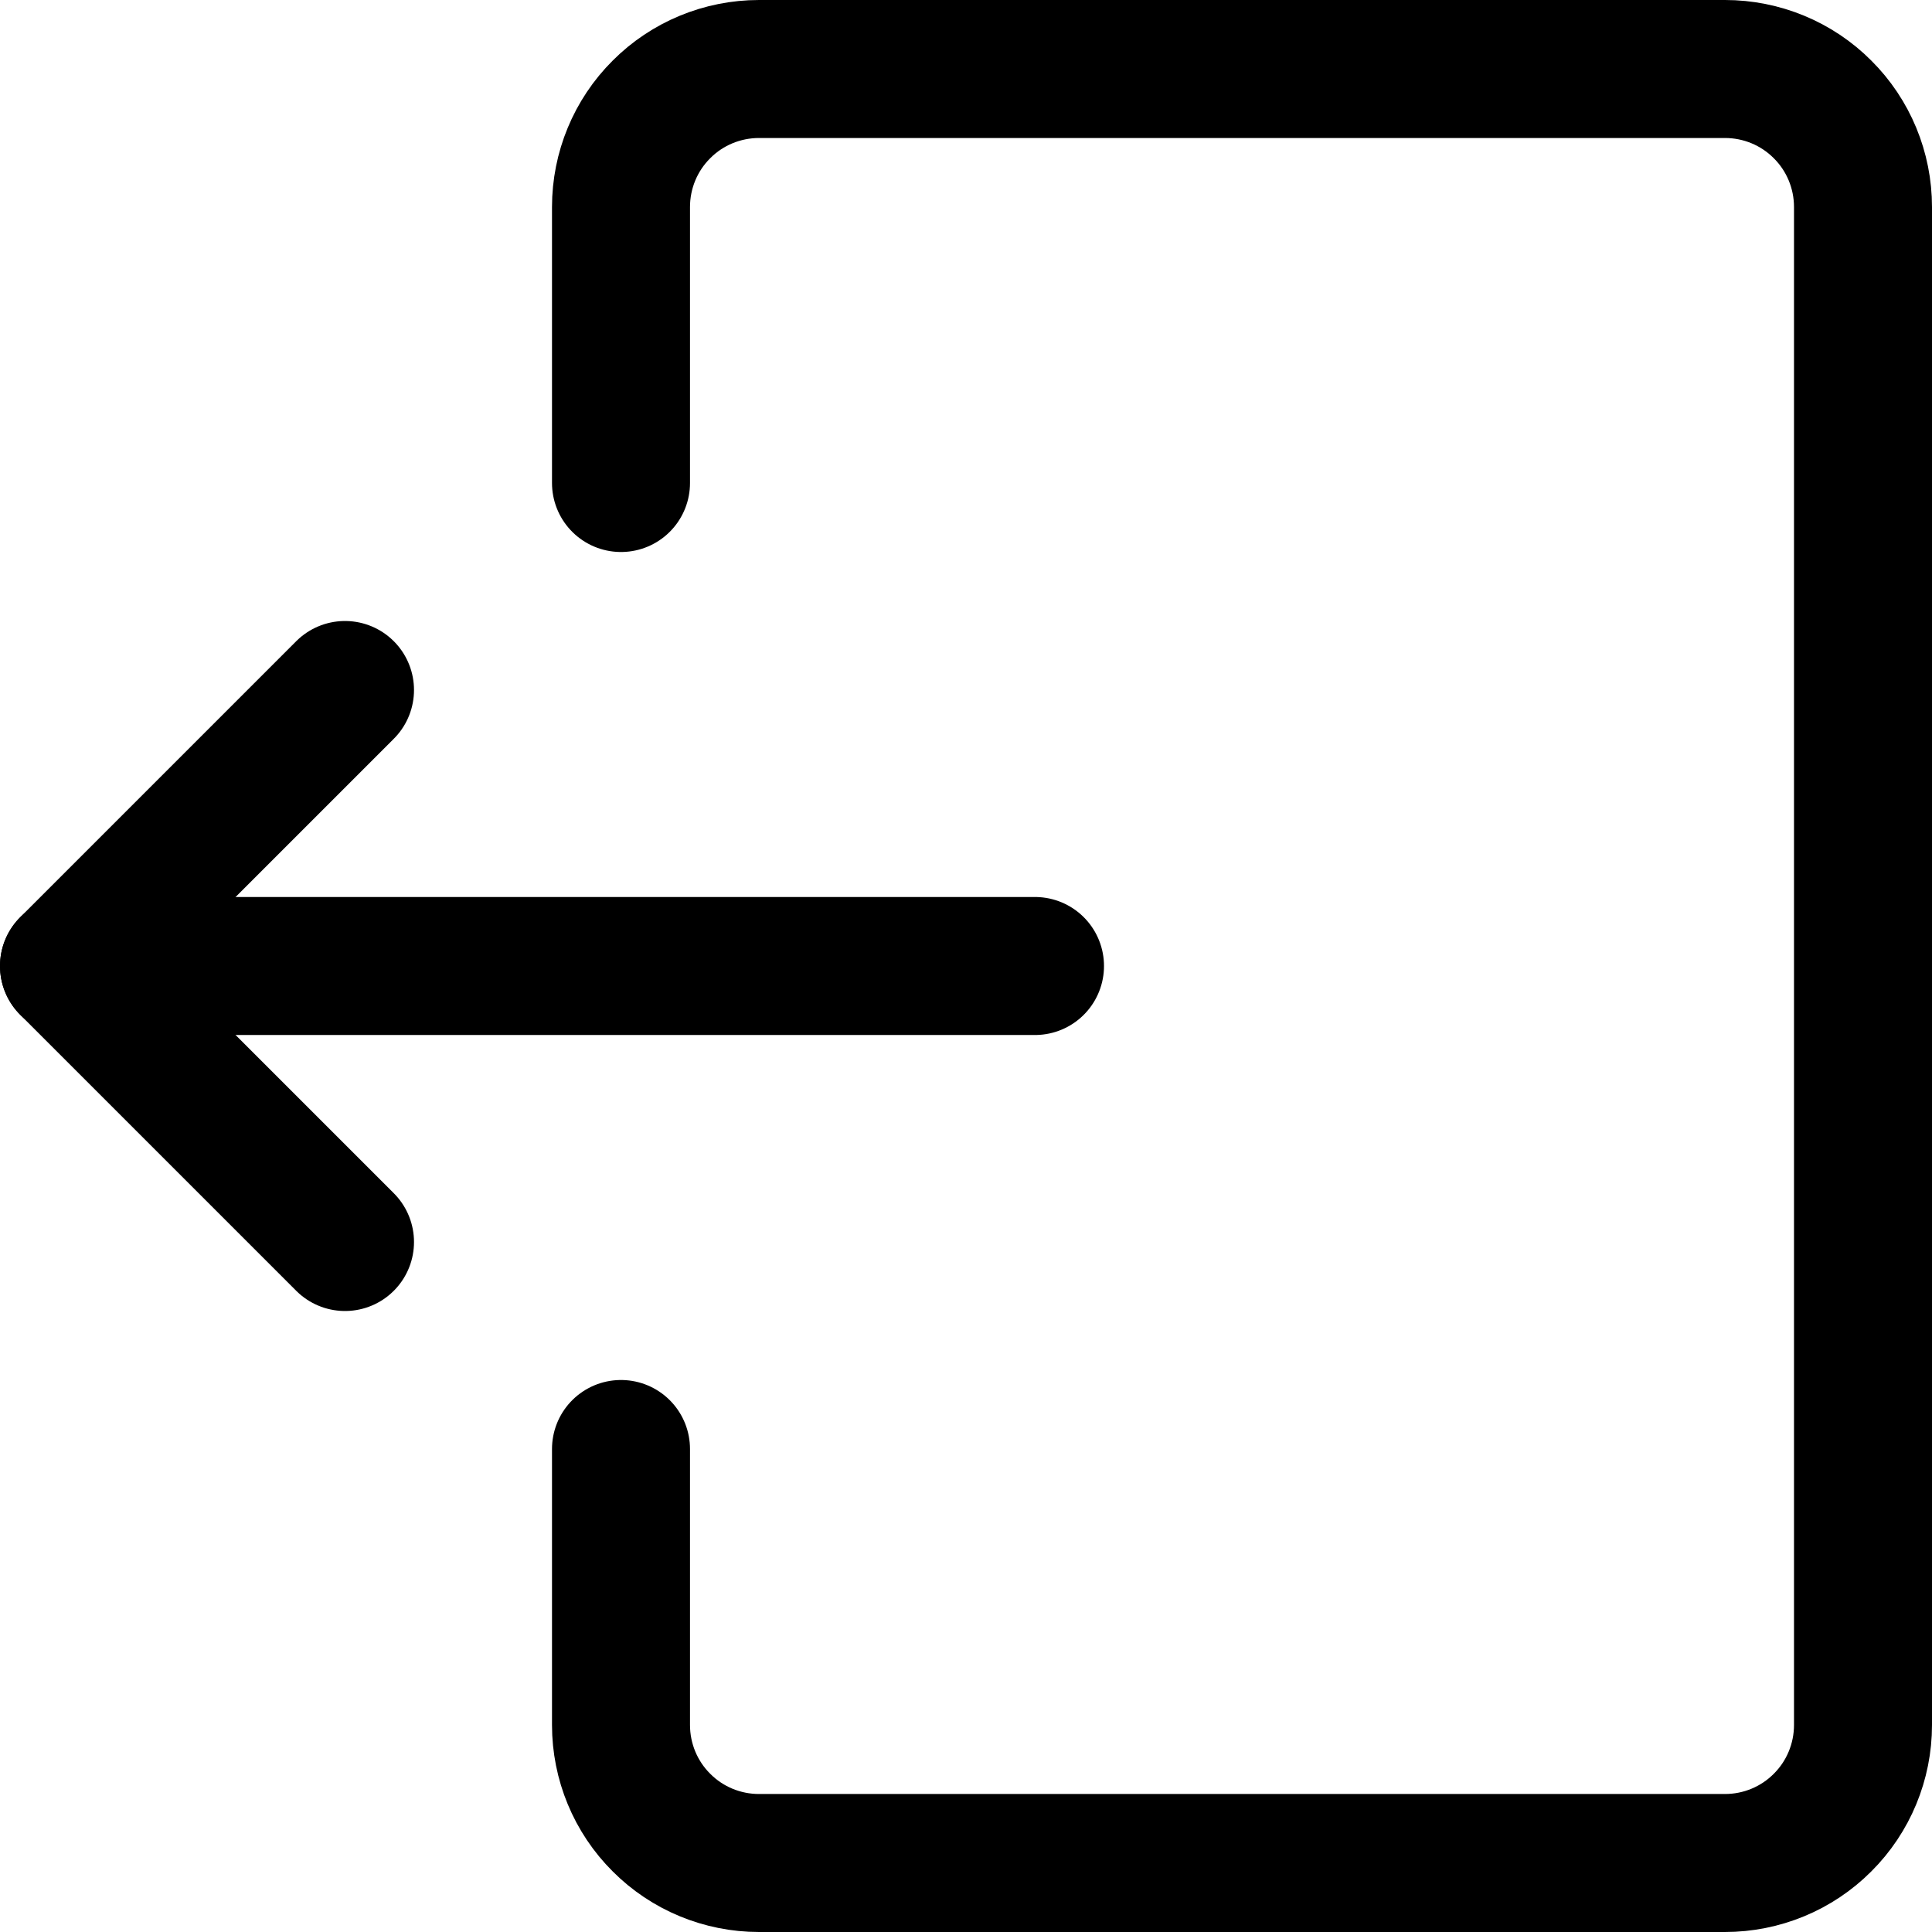 <svg width="14" height="14" viewBox="0 0 14 14" fill="none" xmlns="http://www.w3.org/2000/svg">
<g clip-path="url(#clip0_523_9917)">
<path d="M4.5 10.5V12.5C4.5 12.765 4.605 13.02 4.793 13.207C4.98 13.395 5.235 13.5 5.5 13.5H12.5C12.765 13.5 13.02 13.395 13.207 13.207C13.395 13.02 13.5 12.765 13.5 12.5V1.5C13.5 1.235 13.395 0.98 13.207 0.793C13.02 0.605 12.765 0.5 12.5 0.5H5.5C5.235 0.5 4.98 0.605 4.793 0.793C4.605 0.98 4.5 1.235 4.5 1.5V3.5" stroke="black" stroke-linecap="round" stroke-linejoin="round"/>
<path d="M7.5 7H0.5" stroke="black" stroke-linecap="round" stroke-linejoin="round"/>
<path d="M2.5 5L0.5 7L2.5 9" stroke="black" stroke-linecap="round" stroke-linejoin="round"/>
</g>
<defs>
<clipPath id="clip0_523_9917">
<rect width="14" height="14" fill="white" transform="matrix(-1 0 0 1 14 0)"/>
</clipPath>
</defs>
</svg>
